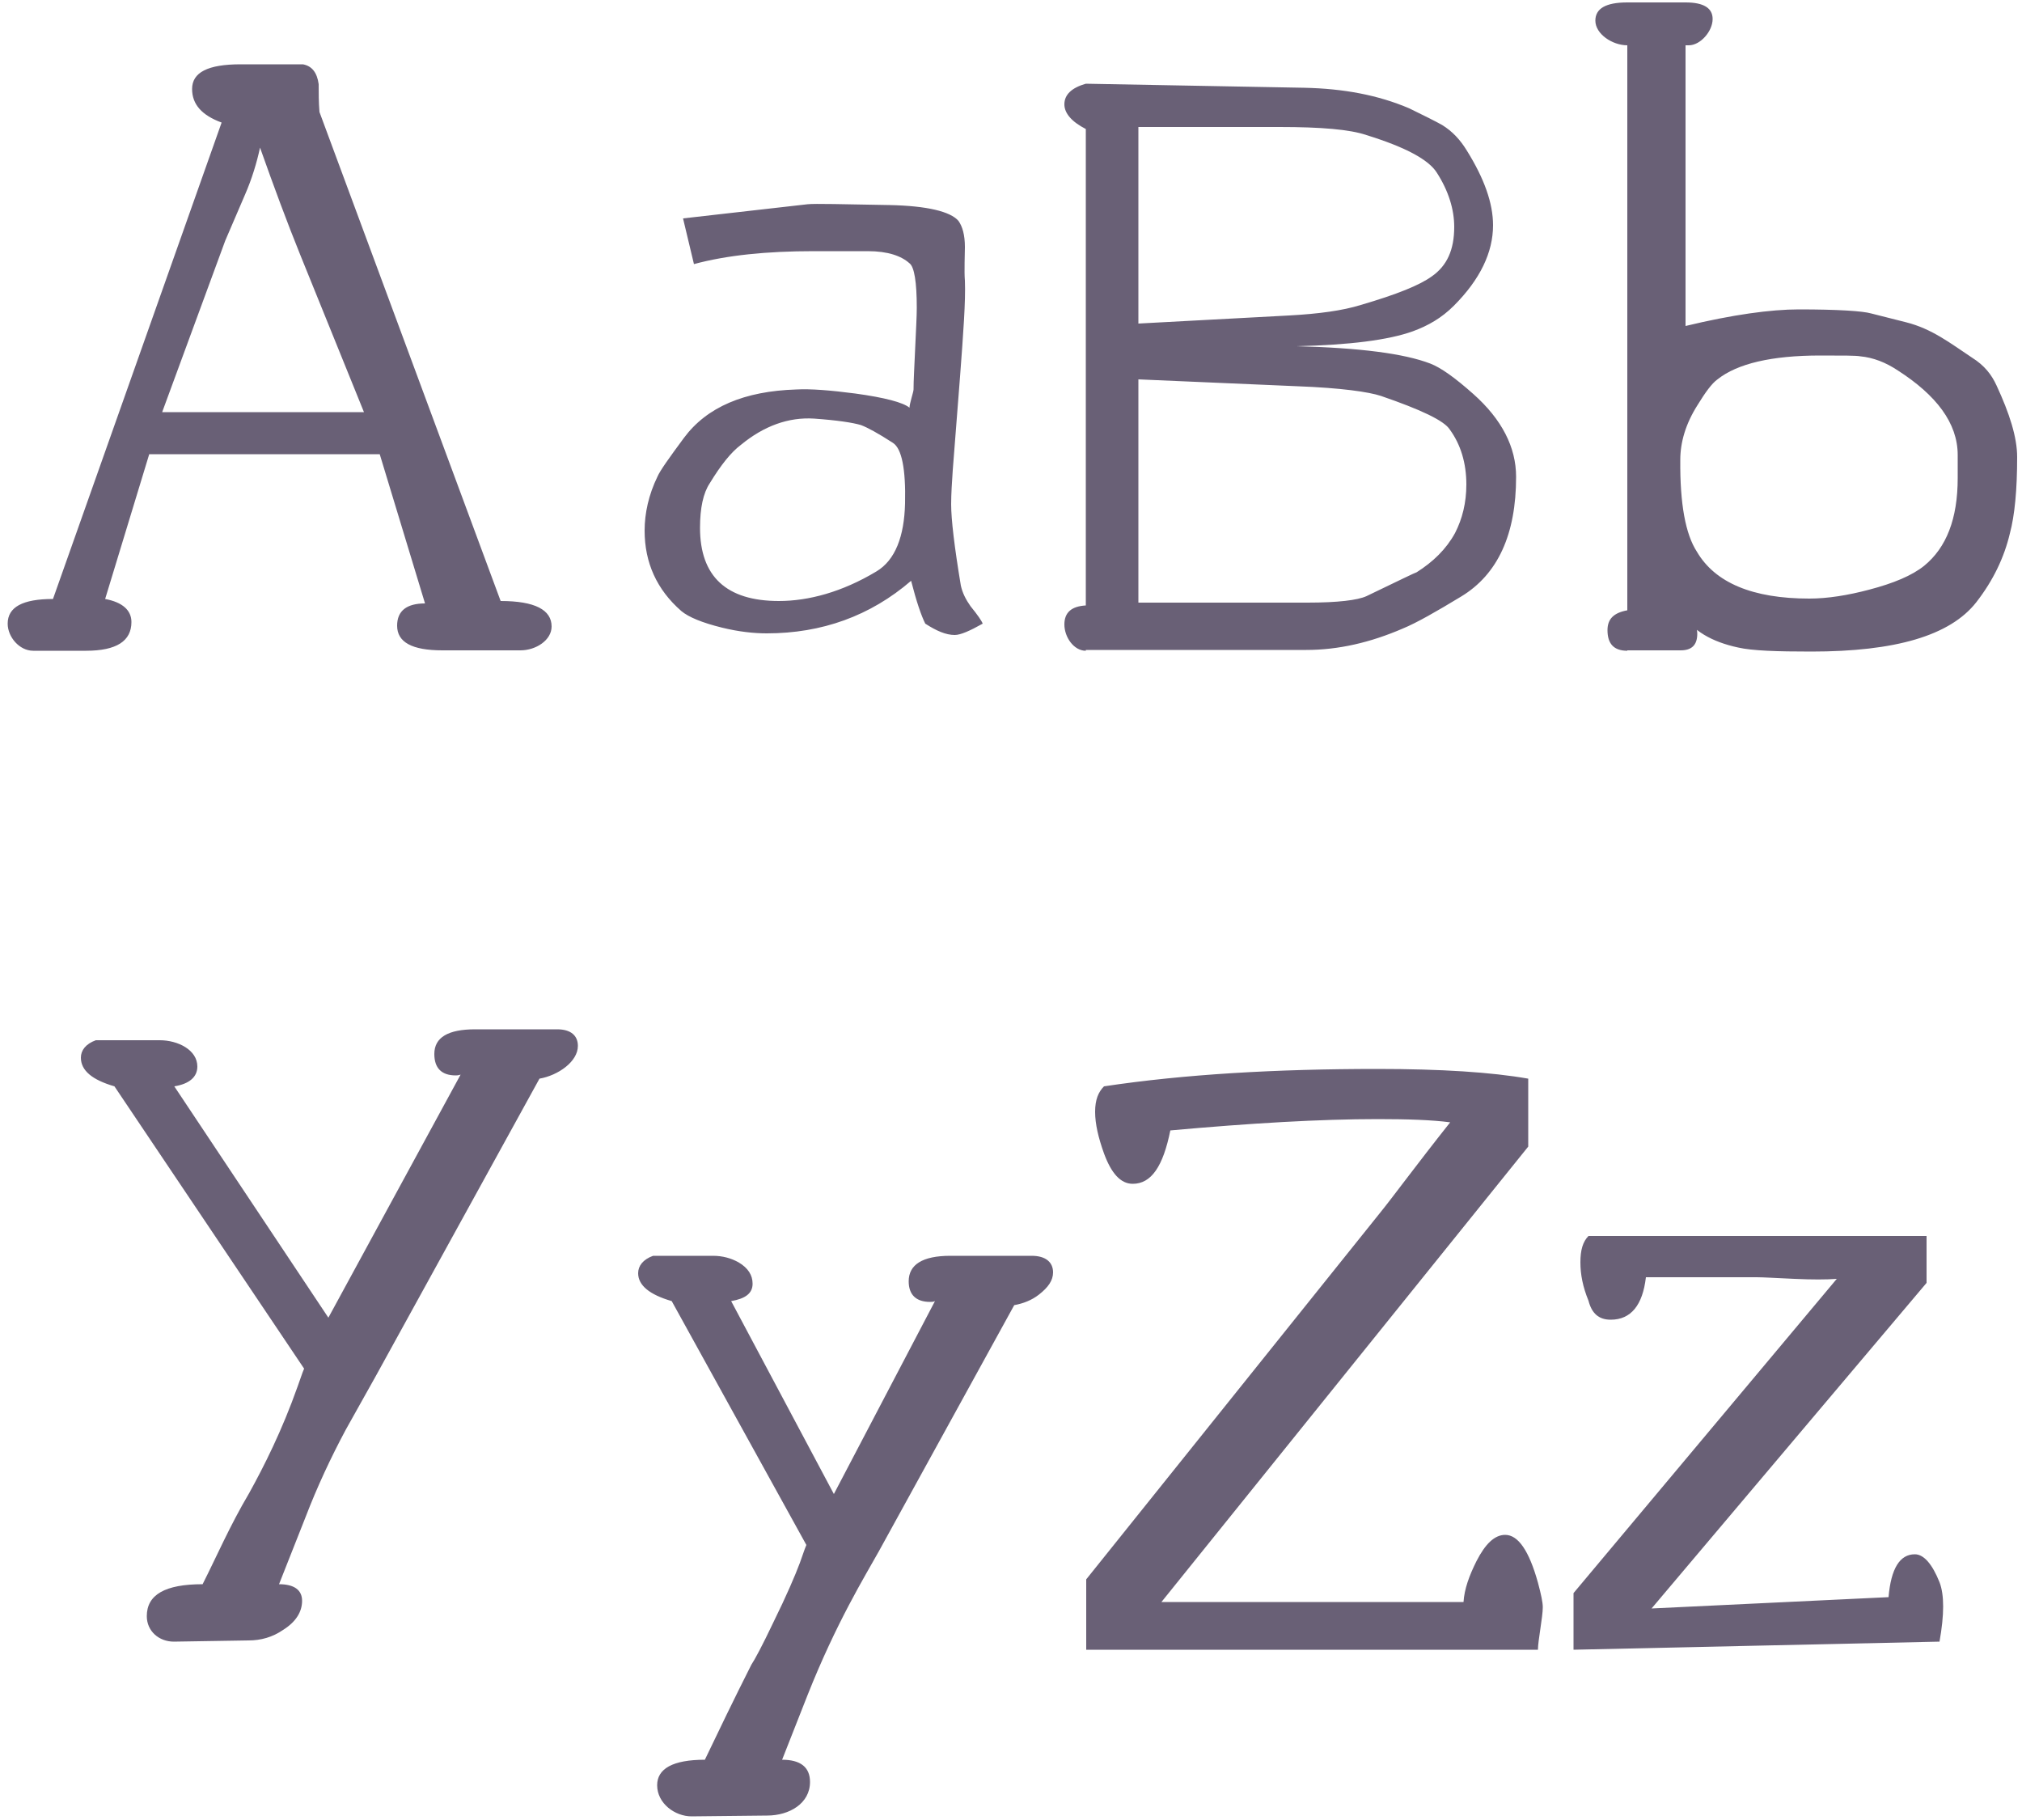 <svg id="Layer_1" xmlns="http://www.w3.org/2000/svg" viewBox="0 0 500 450"><style>.st0{fill:#696076}</style><path class="st0" d="M8.2 160.9c-3.4 0-6.3-3.4-6.3-6.7 0-4.1 3.7-6.1 11.2-6.1L54.8 30.3c-4.9-1.8-7.3-4.5-7.3-8.3 0-4.1 3.9-6.1 12-6.1h15.4c2.2.4 3.5 2 3.9 4.9 0 2.2 0 4.5.2 6.9l44.8 120.9c8.5 0 12.6 2.2 12.6 6.3 0 3.4-3.9 5.9-7.7 5.9h-19.3c-7.5 0-11.2-2-11.2-6.1 0-3.7 2.4-5.5 6.9-5.5l-11.2-36.9h-57L26 148.1c4.3.8 6.5 2.8 6.5 5.7 0 4.7-3.7 7.1-11.2 7.1H8.2zM55.7 59.5l-15.6 42.4H90l-15.8-39C71 55 67.7 46.1 64.3 36.5c-.8 3.7-2 7.7-3.7 11.6l-4.9 11.4zM168.9 54l30.8-3.5c1.8-.2 8.7 0 20.3.2 9.3.2 15 1.6 17 3.9 1 1.4 1.6 3.5 1.6 6.5 0 1.4-.2 6.1 0 8.3.2 5.1-.4 13-1.2 23.7l-1.8 23.1c-.2 3-.4 5.9-.4 8.5 0 3.7.8 10.5 2.4 20.1.4 1.8 1.2 3.4 2.4 5.1 1.8 2.2 2.8 3.7 3 4.3-3.2 1.8-5.5 2.8-6.9 2.8-2.2 0-4.5-1-7.3-2.8-1-2-2.2-5.5-3.5-10.6-10.1 8.7-22.1 13-35.7 13-3.2 0-6.9-.4-11-1.4-4.9-1.2-8.3-2.6-10.1-4.1-6.1-5.3-9.1-12-9.1-19.9 0-4.3 1-8.9 3.2-13.4.6-1.4 2.8-4.5 6.5-9.5 5.7-7.7 15-11.6 27.8-12 3.5-.2 8.5.2 14.6 1 7.3 1 11.8 2.2 13.4 3.5 0-1 1-3.9 1-4.5 0-2.2.2-5.5.4-10.1s.4-7.9.4-10.1c0-6.3-.6-10.1-1.8-11-2-1.8-5.3-3-10.3-3h-13.4c-11.6 0-21.5 1-29.6 3.2L168.9 54zm2.6 11.2L168.9 54l2.6 11.2zm41.4 39.9c-2-.6-5.9-1.2-11.6-1.6-6.3-.4-12.4 1.8-18.1 6.5-2.4 1.8-4.9 4.9-7.7 9.5-1.6 2.4-2.4 6.1-2.4 11 0 12 6.5 18.1 19.5 18.1 7.3 0 15.6-2.2 24.1-7.3 4.7-2.8 6.9-8.7 7.1-16.8.2-8.5-.8-13.6-3-15-3.7-2.4-6.3-3.8-7.9-4.4zM268.5 160.9c-3 0-5.3-3.4-5.3-6.5 0-3 1.8-4.5 5.3-4.7V31.9c-3.5-1.8-5.3-3.9-5.3-6.1 0-2.4 1.8-4.1 5.3-5.1l54 1c9.7.2 18.3 1.8 26 5.1 3.7 1.8 6.5 3.2 8.1 4.1 2.6 1.6 4.5 3.7 6.1 6.3 4.3 6.9 6.5 13 6.5 18.5 0 6.7-3.2 13.4-9.7 19.9-3 3-6.3 4.9-10.1 6.3-6.1 2.2-15.8 3.4-28.8 3.7 15.6.4 26.6 1.8 33.1 4.3 2.6 1 6.1 3.5 10.6 7.5 7.1 6.3 10.6 13.2 10.6 20.5 0 14.2-4.5 24.1-13.6 29.6-6.1 3.7-11 6.5-14.4 7.9-8.1 3.5-16 5.3-23.9 5.3h-54.5zm13-129.4V80l37.3-2c7.3-.4 13.2-1.2 17.7-2.6 8.9-2.6 14.6-4.9 17.6-7.1 3.7-2.6 5.5-6.5 5.5-12.2 0-4.3-1.4-8.9-4.3-13.4-2-3.2-7.7-6.3-17.4-9.3-4.1-1.4-11.2-2-21.5-2h-34.9zm0 62.3V149h41.8c7.5 0 12.4-.6 14.6-1.6 8.1-3.9 12.2-5.9 12.4-5.9 4.1-2.6 7.3-5.7 9.5-9.7 1.8-3.5 2.8-7.5 2.8-12 0-5.3-1.4-9.9-4.1-13.6-1.4-2.2-7.1-4.9-17-8.3-3-1-9.9-2-20.7-2.4l-39.3-1.7zM402.4 160.9c-3.4 0-4.9-1.8-4.9-5.1 0-2.8 1.6-4.3 4.9-4.9V11.2c-3.7 0-7.9-2.8-7.9-6.1 0-3 2.6-4.5 7.9-4.5h14.4c4.5 0 6.7 1.4 6.7 4.1 0 3-3 6.5-5.9 6.5h-.8v69.4c11.6-2.8 21.1-4.1 28-4.1 9.7 0 15.8.4 17.9 1l8.7 2.2c6.3 1.6 10.8 5.1 16.2 8.7 3.2 2 4.9 4.3 6.1 6.9 3.2 6.9 5.1 12.8 5.1 17.7 0 8.1-.6 14.4-1.8 18.9-1.4 5.9-4.1 11.6-8.3 17-6.5 8.3-20.1 12.2-40.8 12.2-8.5 0-14.6-.2-18.1-1-6.5-1.4-11.2-4.1-14.2-8.7 2.8 1.4 4.1 3.2 4.1 5.3 0 2.8-1.4 4.1-4.1 4.1h-13.2zm17.2-24.5c4.5 7.7 13.8 11.6 27.8 11.6 4.5 0 9.5-.8 14.8-2.2 6.1-1.6 10.6-3.5 13.6-5.9 5.5-4.5 8.3-11.6 8.3-21.7v-5.7c0-7.9-5.3-14.8-14.8-20.9-3-2-6.1-3.2-9.3-3.5-1-.2-4.3-.2-9.9-.2-12 0-20.5 2-25.4 5.9-1.4 1-3 3.2-4.9 6.3-3 4.7-4.3 9.3-4.3 13.6-.1 10.9 1.3 18.4 4.1 22.7zM61.6 369.2c3.7-6.7 8.1-15.4 12-26.4l1.2-3.4.4-1-46.9-69.8c-5.5-1.6-8.3-3.9-8.3-7.1 0-1.8 1.2-3.4 3.7-4.3h15.8c4.5 0 9.3 2.4 9.3 6.5 0 2.6-2 4.3-5.7 4.9l38.1 57.2 32.7-60.1c-.6.2-1 .2-1.2.2-3.5 0-5.3-1.8-5.3-5.3 0-4.1 3.4-6.1 10.1-6.1h20.3c3.4 0 5.1 1.6 5.1 4.1 0 3.9-4.9 7.3-9.5 8.1L93 340.1l-7.5 13.4c-3.7 6.9-7.1 14.2-9.9 21.5L69 391.7c3.7 0 5.7 1.4 5.7 4.1S73.2 401 70 403c-2.6 1.8-5.5 2.6-8.5 2.6l-18.5.3c-3.7 0-6.7-2.6-6.7-6.3 0-5.3 4.5-7.9 13.8-7.9 3.4-6.7 6.7-14.4 11.5-22.5zM185.8 411.6c.8-1.2 2.6-4.5 5.5-10.6 3.2-6.5 5.3-11.4 6.5-14.6l1.2-3.4.4-1-33.3-60.3c-5.5-1.6-8.3-3.9-8.3-6.9 0-1.8 1.2-3.4 3.7-4.3h14.8c2.4 0 4.5.6 6.3 1.6 2.4 1.4 3.5 3.2 3.5 5.3 0 2.4-1.8 3.7-5.3 4.3l25.4 47.7 25-47.7c-.4.2-.8.2-1.2.2-3.5 0-5.3-1.8-5.3-5.1 0-4.1 3.4-6.3 10.3-6.3h20.1c3.5 0 5.3 1.6 5.3 4.1 0 2-1.2 3.7-3.5 5.5-1.8 1.4-3.9 2.2-6.1 2.6l-33.5 60.9c-3.4 6.1-10.5 17.6-17.6 35.5l-6.3 16c4.5 0 6.9 1.8 6.9 5.5 0 5.3-5.1 8.3-10.6 8.3l-18.7.2c-4.1 0-8.5-3.2-8.5-7.7 0-4.1 3.9-6.3 11.8-6.3 3.4-7.1 7.2-15 11.5-23.5zM268.6 407.9v-17.4l72.4-90.3c3.5-4.3 9.1-12 17.6-22.7-4.5-.6-10.5-.8-17.9-.8-14.2 0-31.4 1-51.3 2.8-1.8 8.9-4.7 13.2-9.3 13.2-3 0-5.3-2.6-7.1-7.5-1.4-3.9-2.2-7.3-2.2-10.3s.8-4.9 2.2-6.3c19.9-3 42.6-4.3 67.6-4.3 15.8 0 28.2.8 37.3 2.4v16.8l-90.7 112.6h74.7c.2-3.2 1.4-6.5 3.2-10.1 2.2-4.3 4.5-6.5 7.1-6.5 3.2 0 5.9 3.9 8.1 11.8.8 3 1.2 4.9 1.2 6.1 0 2.4-1.2 8.3-1.2 10.5H268.6zM479.6 405.9l-90.5 2v-14l65.1-77.7c-2.6.2-6.1.2-10.5 0-4.5-.2-7.7-.4-9.3-.4H407c-.8 6.9-3.7 10.5-8.7 10.5-3 0-4.7-1.6-5.5-4.7-1.4-3.4-2-6.5-2-9.5s.6-5.1 2-6.5h83.6v11.6l-68 80.5 58.6-2.8c.6-7.1 2.8-10.6 6.5-10.6 2.2 0 4.3 2.4 6.1 6.9 1.2 3.1 1.2 8 0 14.7z"/></svg>